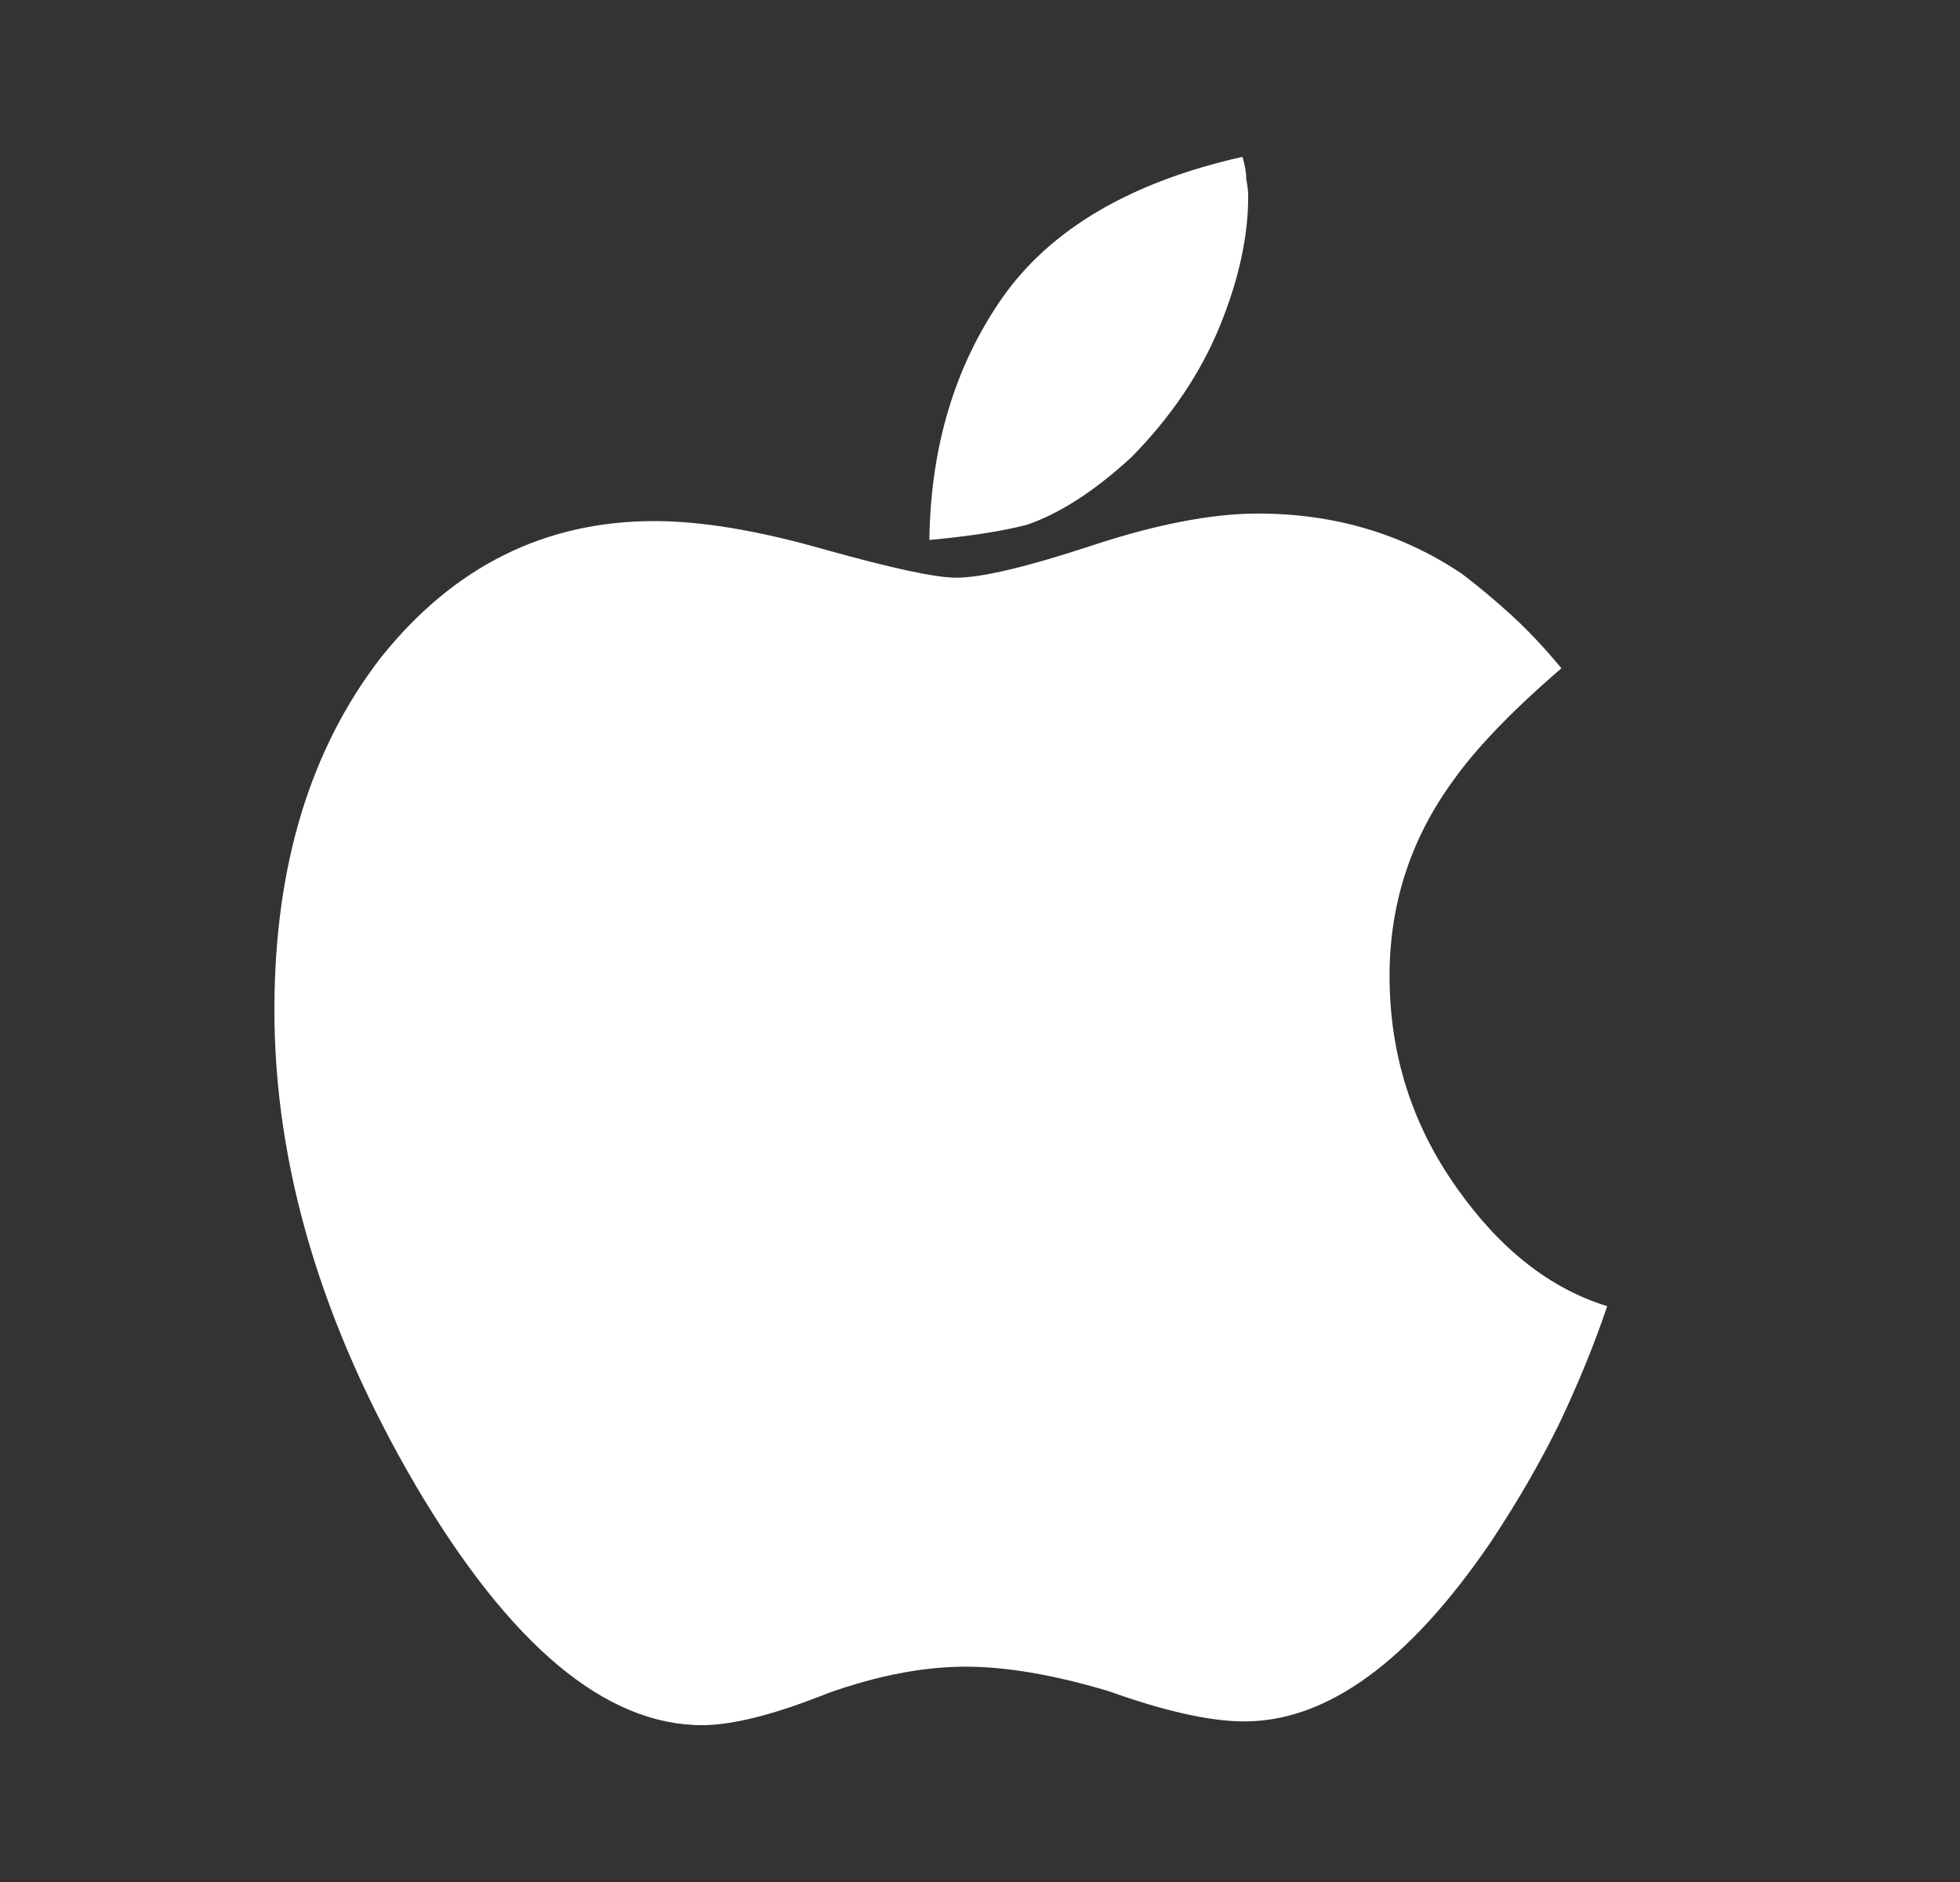 <svg width="25" height="24" viewBox="0 0 25 24" fill="none" xmlns="http://www.w3.org/2000/svg">
<rect x="0" y="0" width="25" height="24" fill="#333333" stroke="none"/>
<path d="M12.195 7.367C12.52 7.367 13.096 7.231 13.924 6.958C14.752 6.685 15.459 6.549 16.043 6.549C17.017 6.549 17.886 6.805 18.649 7.319C18.86 7.479 19.071 7.656 19.282 7.848C19.493 8.041 19.704 8.266 19.916 8.522C19.282 9.068 18.82 9.549 18.527 9.966C17.991 10.704 17.724 11.531 17.724 12.445C17.724 13.44 18.008 14.338 18.576 15.141C19.128 15.927 19.769 16.432 20.5 16.657C20.338 17.138 20.135 17.636 19.891 18.149C19.648 18.647 19.355 19.152 19.014 19.666C17.975 21.19 16.928 21.952 15.873 21.952C15.434 21.952 14.858 21.823 14.143 21.567C13.445 21.358 12.836 21.254 12.317 21.254C11.781 21.254 11.196 21.366 10.563 21.591C9.881 21.864 9.345 22 8.956 22C7.722 22 6.504 20.981 5.302 18.943C4.101 16.89 3.5 14.868 3.5 12.879C3.5 11.049 3.955 9.549 4.864 8.378C5.789 7.223 6.95 6.645 8.347 6.645C8.947 6.645 9.67 6.765 10.514 7.006C11.375 7.247 11.935 7.367 12.195 7.367ZM15.921 2.505C15.921 3.019 15.799 3.572 15.556 4.166C15.312 4.76 14.939 5.313 14.435 5.827C13.965 6.26 13.518 6.549 13.096 6.693C12.787 6.773 12.373 6.838 11.854 6.886C11.87 5.698 12.179 4.671 12.779 3.805C13.396 2.923 14.419 2.321 15.848 2C15.881 2.112 15.897 2.209 15.897 2.289C15.913 2.369 15.921 2.441 15.921 2.505Z" fill="white"/>
</svg>
